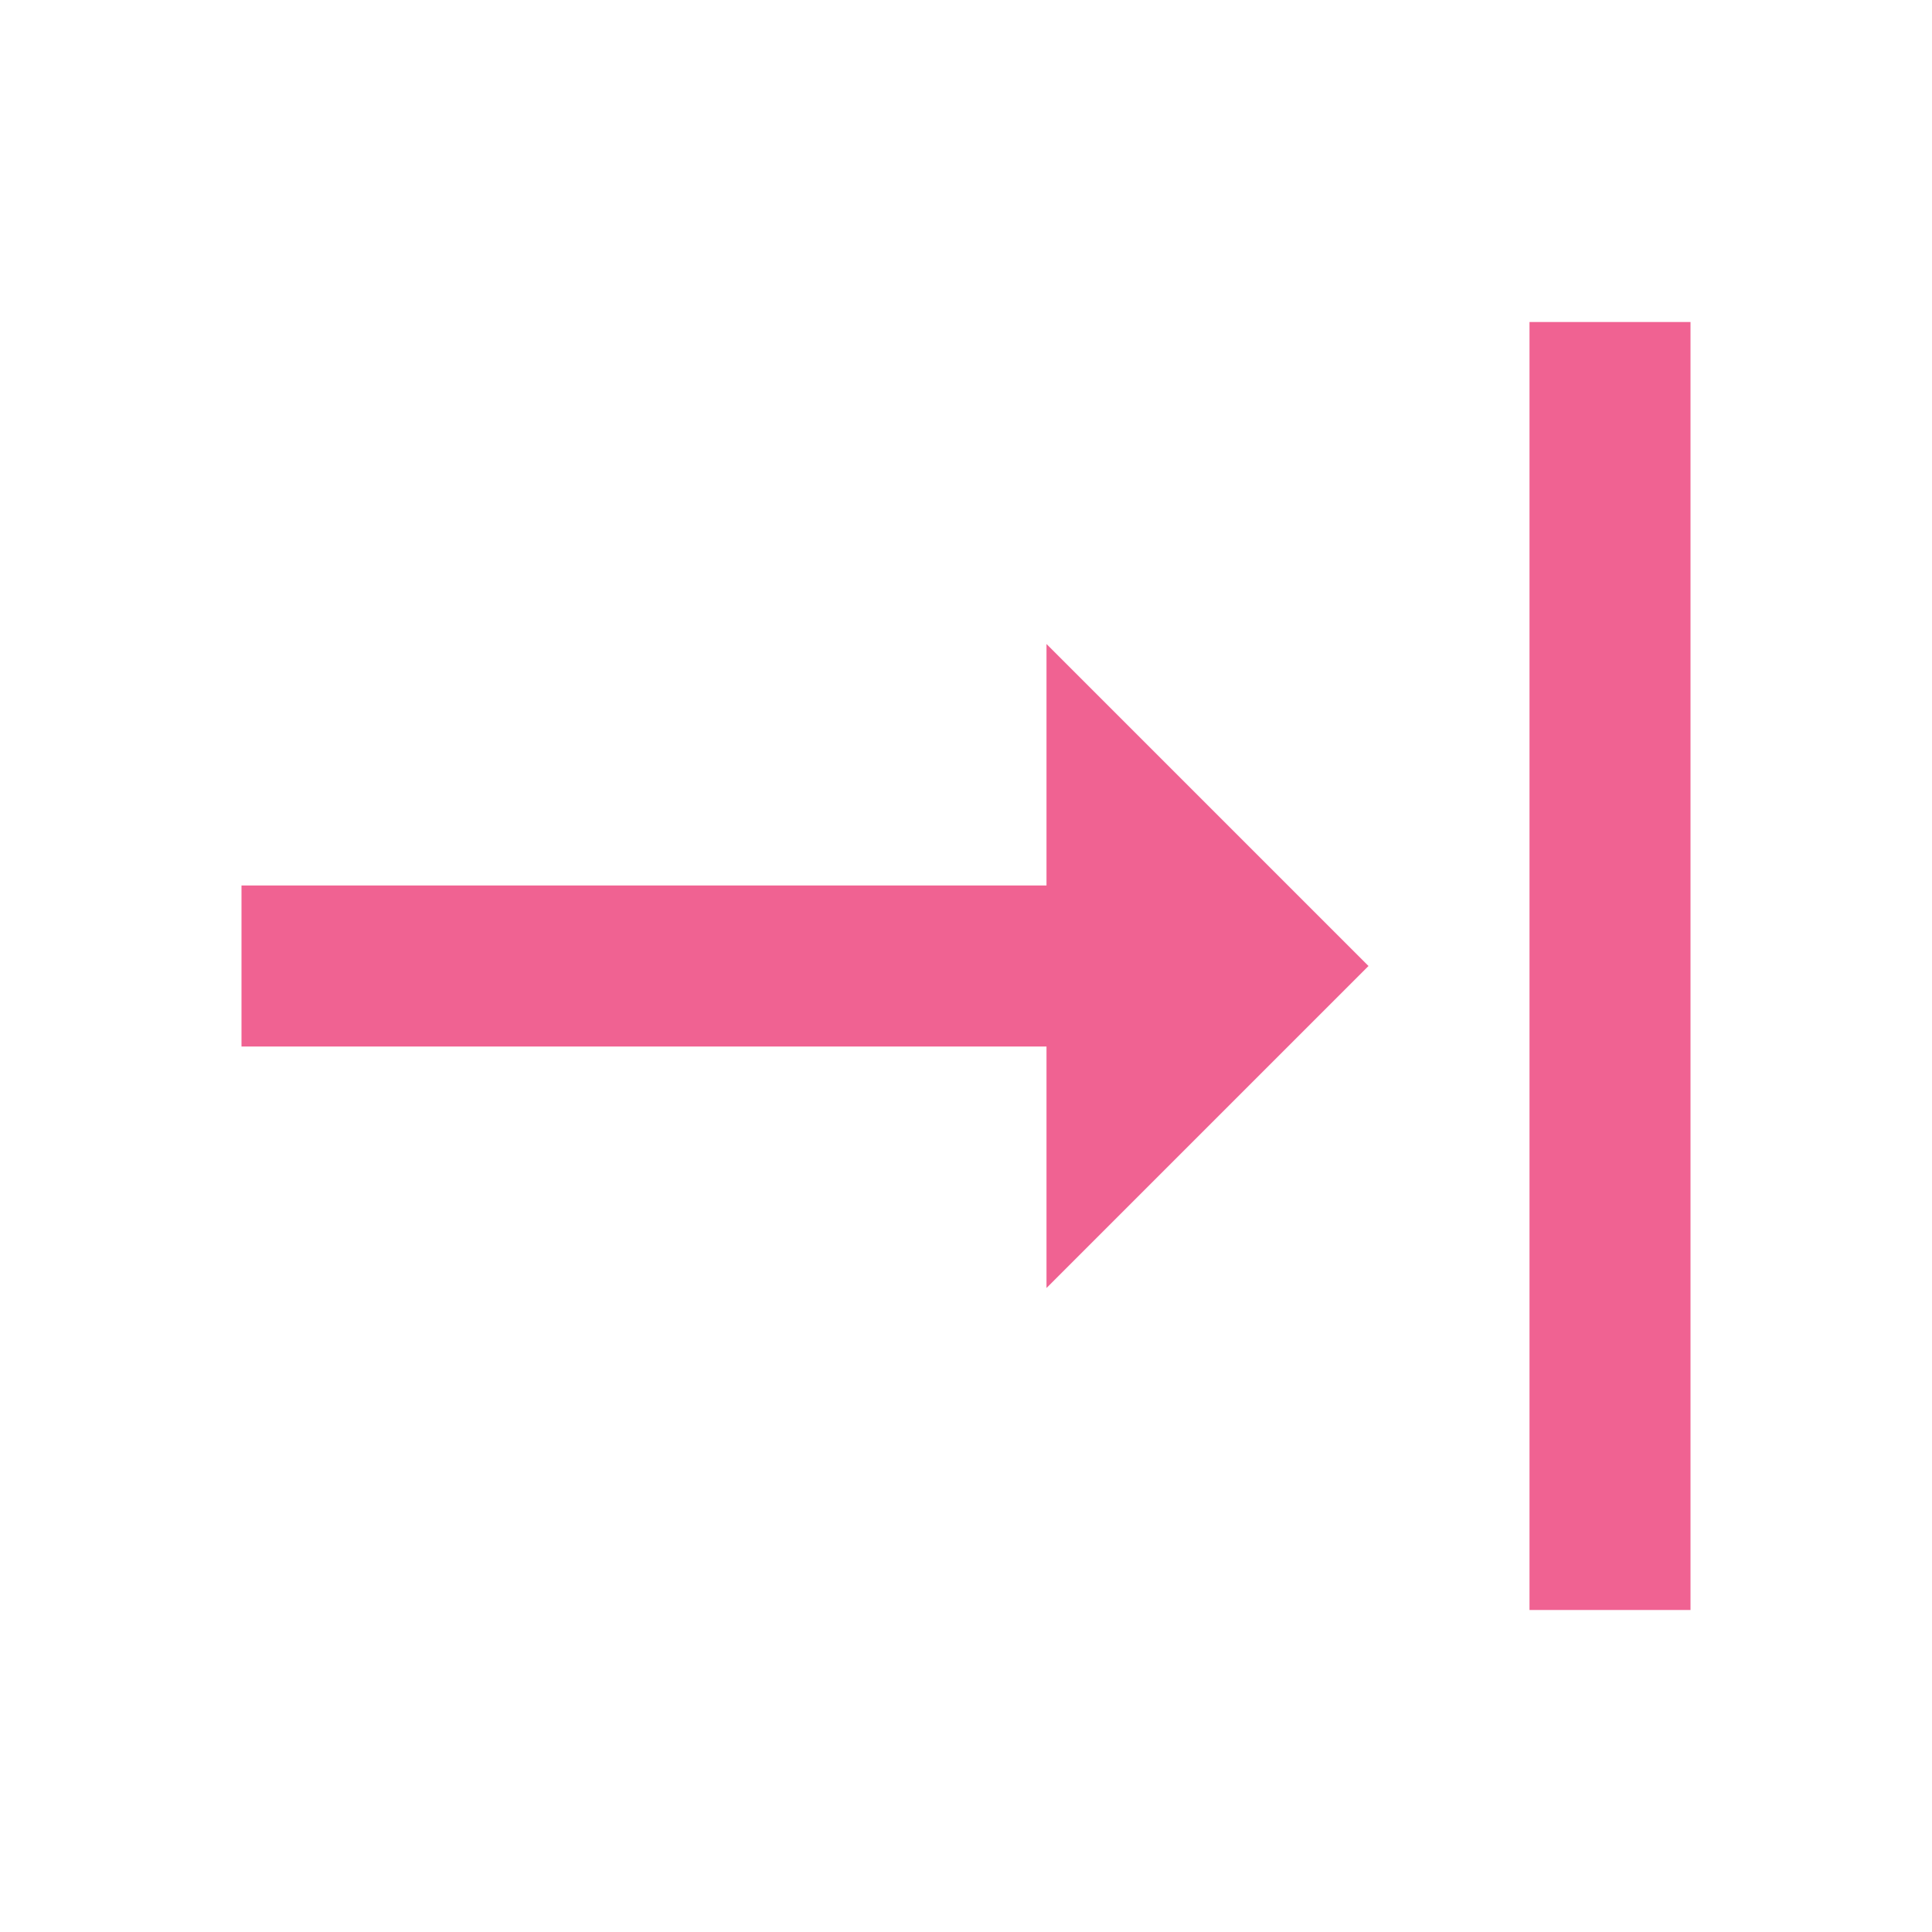 <svg xmlns="http://www.w3.org/2000/svg" xmlns:xlink="http://www.w3.org/1999/xlink" width="16" height="16" fill="#F06292" version="1.1" viewBox="0 0 24 24"><path d="M13,8V11H3V13H13V16L17,12L13,8M19,20H21V4H19V20Z"/></svg>